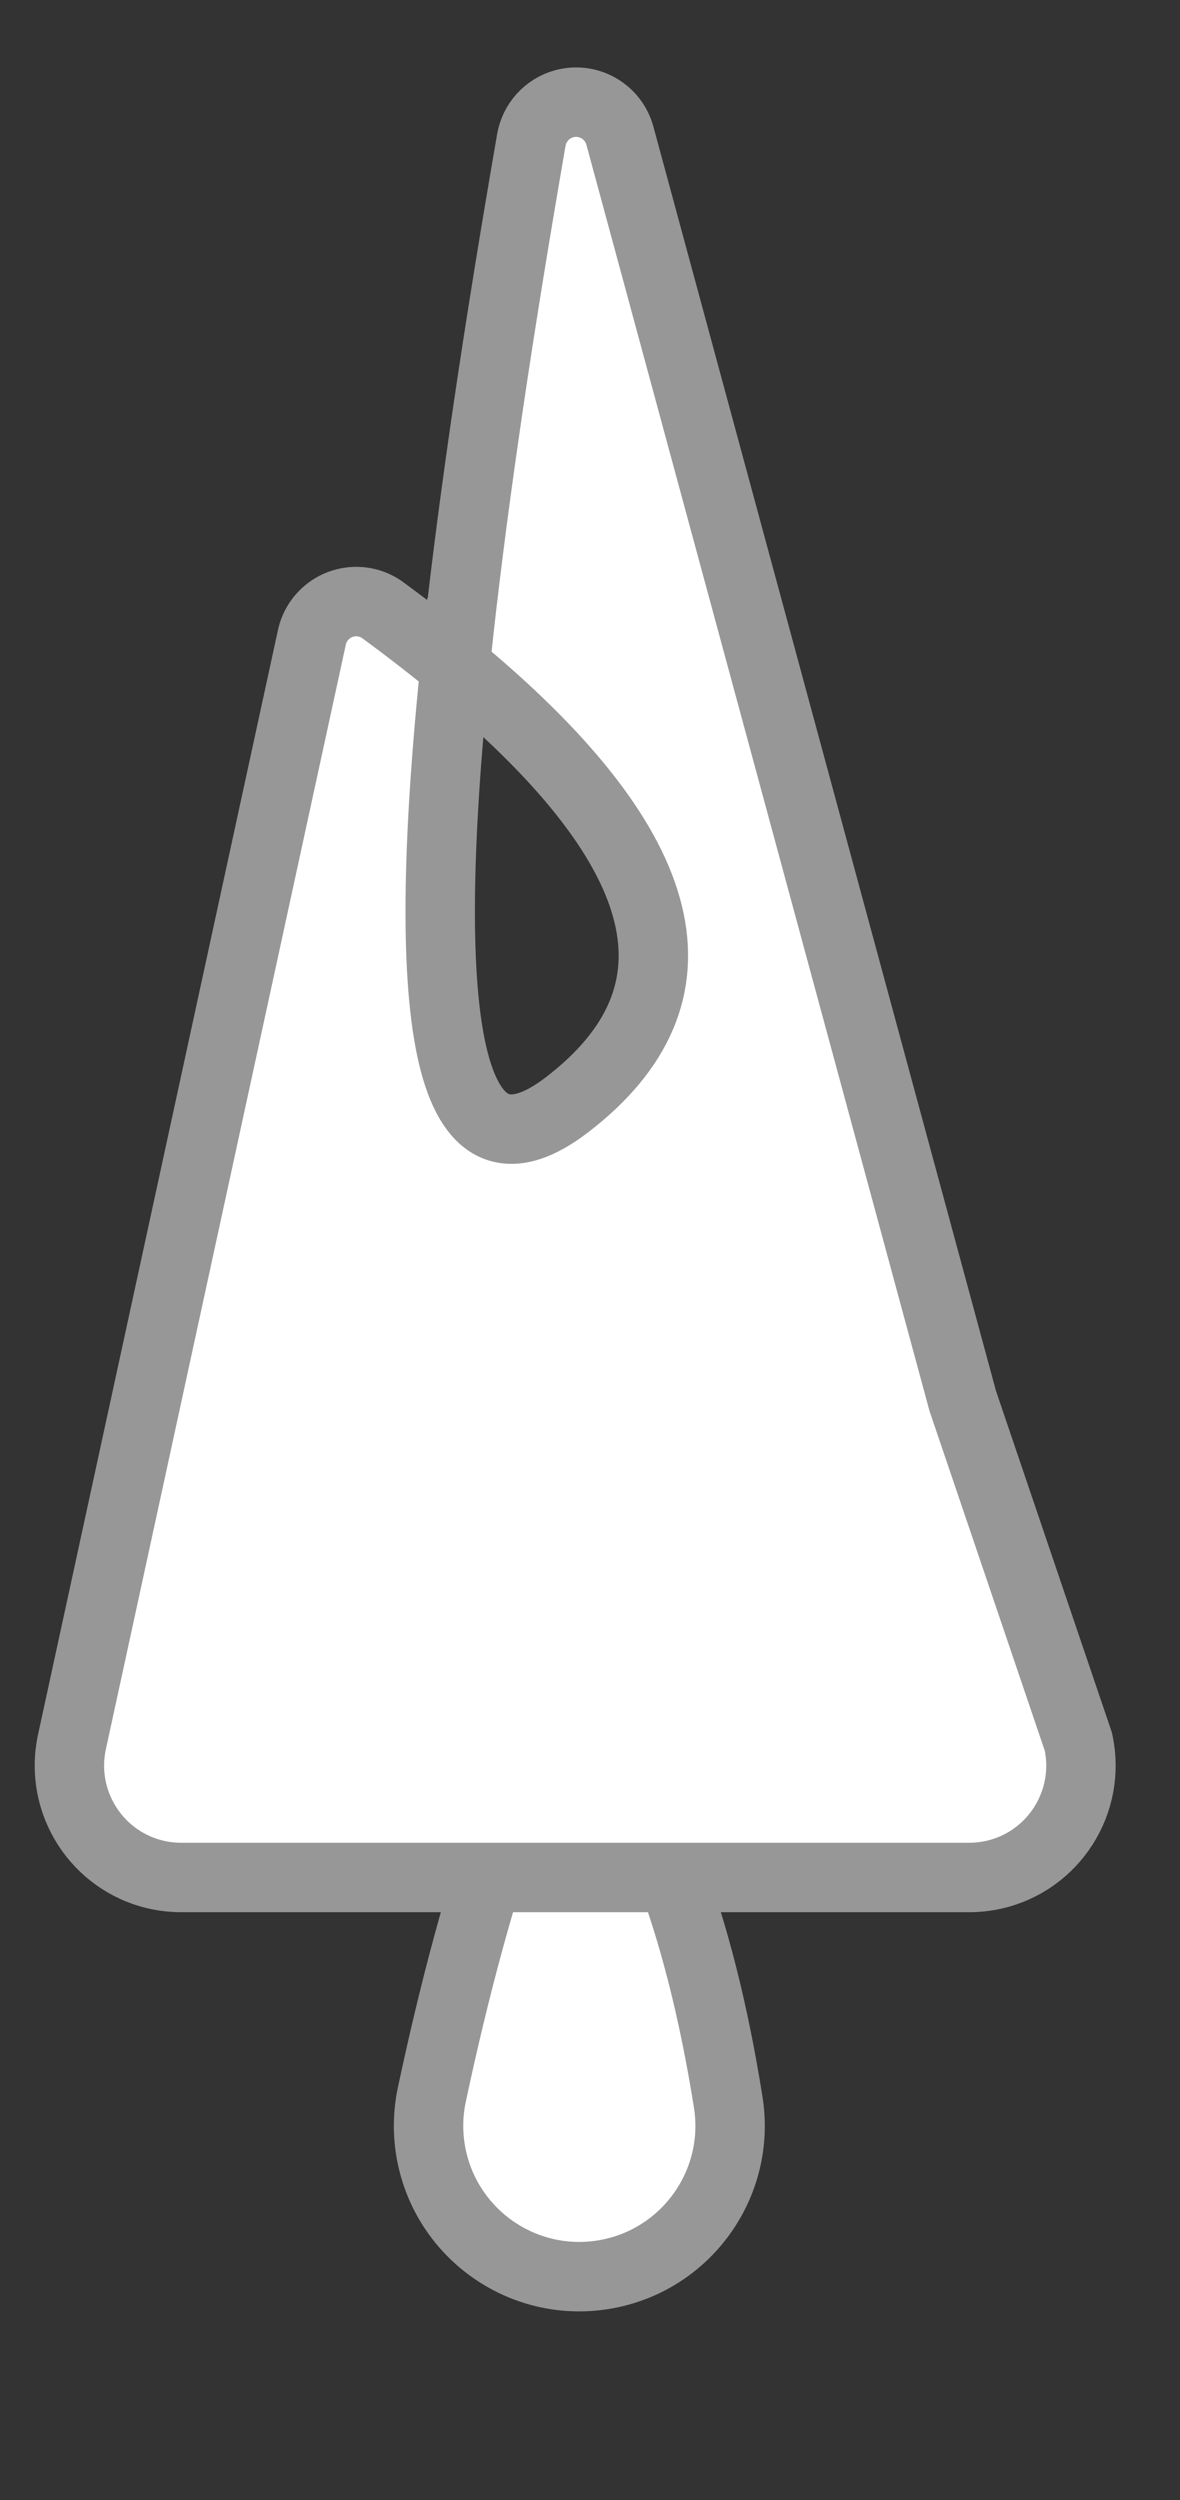 <?xml version="1.0" encoding="UTF-8"?>
<svg width="17px" height="36px" viewBox="0 0 17 36" version="1.1" xmlns="http://www.w3.org/2000/svg" xmlns:xlink="http://www.w3.org/1999/xlink">
    <rect x="0" y="0" width="17" height="36" fill="#333333" stroke="none"/>
    <title>51A61DC5-3CE9-43D2-9248-54ACD4869B83</title>
    <g id="🚀-General-flow.Firstbank" stroke="none" stroke-width="1" fill="none" fill-rule="evenodd">
        <g id="SB.ix" transform="translate(-108, -567)" fill="#FFFFFF" stroke="#979797">
            <g id="Dynamic-view" transform="translate(0, 50)">
                <g id="Success" transform="translate(0.381, 506)">
                    <g id="Tree" transform="translate(108.619, 12.471)">
                        <path d="M3.992,20.473 C7.396,20.867 9.1,23.702 9.103,28.98 C9.103,28.98 9.103,28.98 9.103,28.98 C9.104,30.179 8.132,31.152 6.932,31.153 C5.733,31.154 4.76,30.182 4.759,28.982 C4.759,28.716 4.808,28.451 4.904,28.202 C7.157,22.34 9.622,19.409 12.301,19.411" id="Path-32-Copy" transform="translate(8.147, 26.424) rotate(-9) translate(-8.147, -26.424) "></path>
                        <path d="M1.607,25.564 C1.492,25.564 1.377,25.551 1.265,25.527 C0.398,25.337 -0.152,24.479 0.037,23.61 L3.493,7.708 C3.512,7.618 3.55,7.534 3.604,7.46 C3.817,7.168 4.227,7.104 4.518,7.318 C4.857,7.567 5.173,7.811 5.468,8.051 L5.557,8.125 L5.572,7.98 C5.775,6.055 6.11,3.721 6.58,0.98 L6.655,0.543 C6.699,0.293 6.883,0.09 7.128,0.023 C7.477,-0.072 7.836,0.134 7.931,0.484 L12.87,18.702 L14.536,23.61 C14.725,24.479 14.175,25.337 13.308,25.527 C13.196,25.551 13.081,25.564 12.966,25.564 Z M5.557,8.125 L5.541,8.281 C5.006,13.63 5.55,15.681 7.172,14.435 C9.226,12.857 8.73,10.789 5.684,8.231 L5.557,8.125 Z" id="Combined-Shape"></path>
                    </g>
                </g>
            </g>
        </g>
    </g>
</svg>